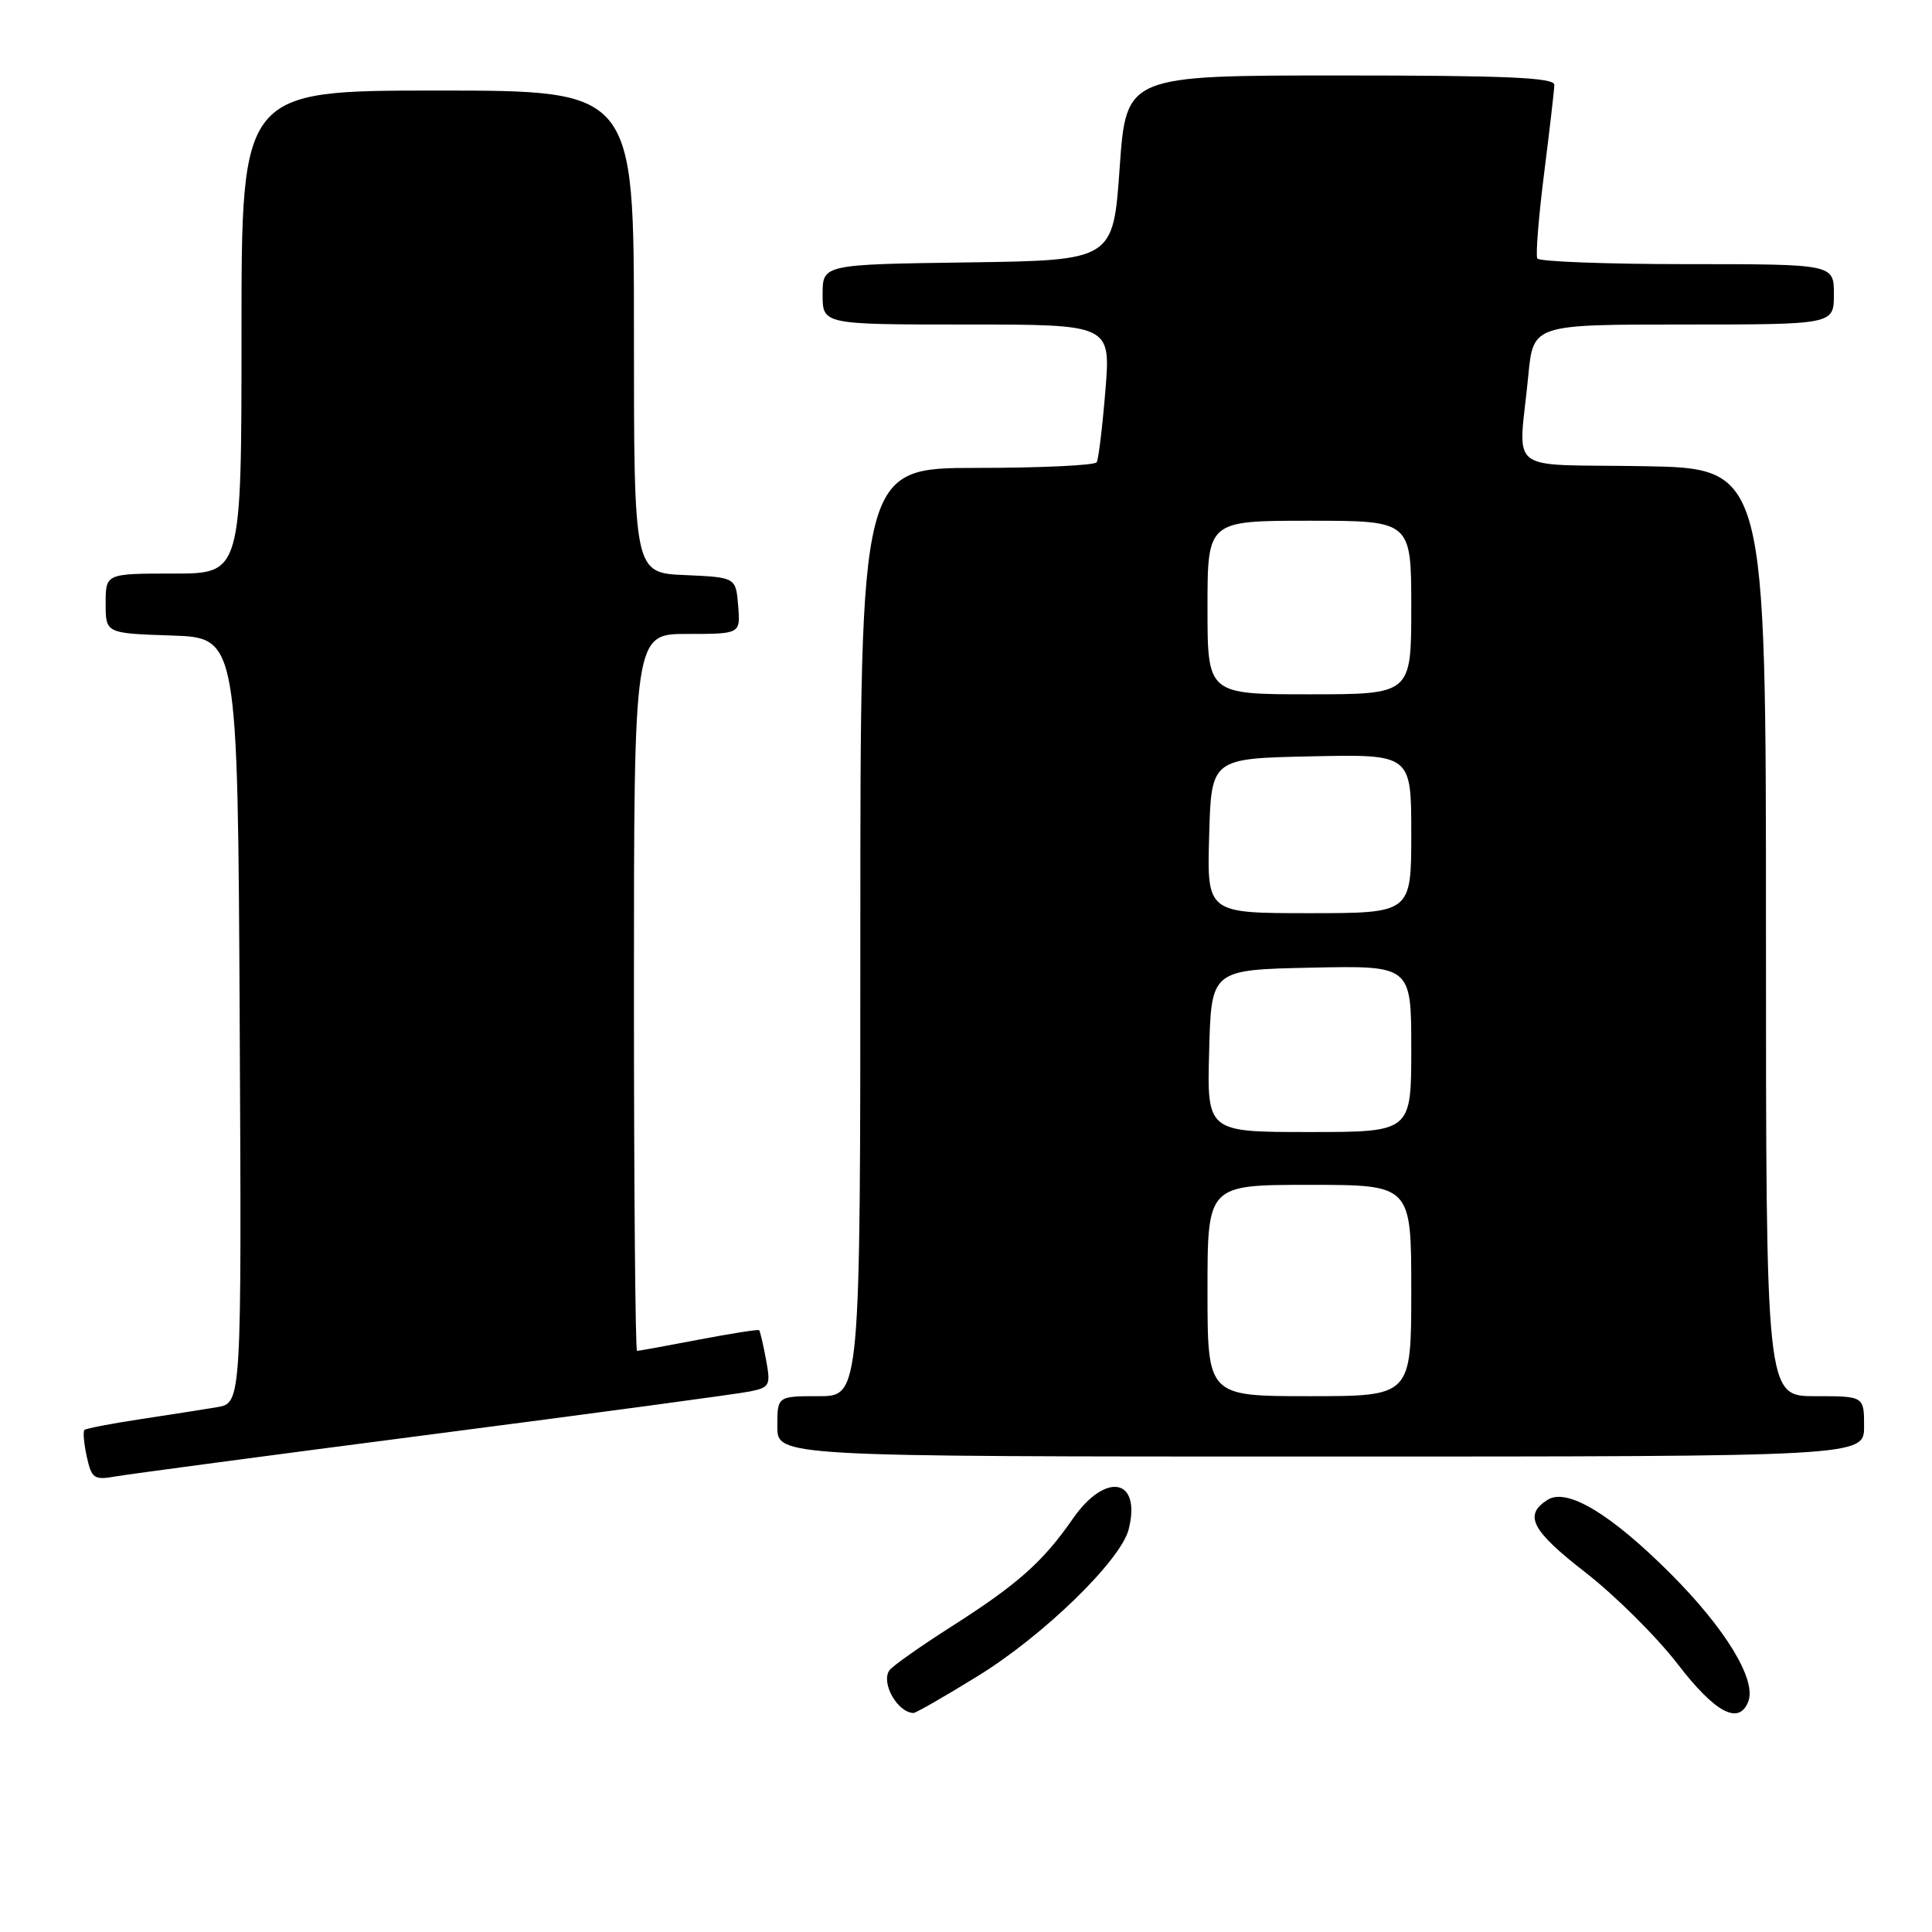 <?xml version="1.0" encoding="UTF-8" standalone="no"?>
<!DOCTYPE svg PUBLIC "-//W3C//DTD SVG 1.1//EN" "http://www.w3.org/Graphics/SVG/1.1/DTD/svg11.dtd" >
<svg xmlns="http://www.w3.org/2000/svg" xmlns:xlink="http://www.w3.org/1999/xlink" version="1.1" viewBox="0 0 256 256">
 <g >
 <path fill="currentColor"
d=" M 129.54 222.10 C 138.27 216.73 148.52 206.76 149.56 202.63 C 151.25 195.87 146.50 194.98 142.15 201.25 C 138.16 206.99 134.85 209.93 126.00 215.57 C 121.88 218.20 118.20 220.80 117.84 221.34 C 116.71 223.02 118.93 226.92 121.04 226.98 C 121.34 226.99 125.16 224.80 129.54 222.10 Z  M 231.66 225.45 C 232.76 222.58 228.63 215.79 221.35 208.51 C 213.42 200.58 207.64 197.11 205.07 198.73 C 201.86 200.75 202.92 202.80 210.07 208.35 C 214.02 211.42 219.50 216.87 222.27 220.46 C 227.27 226.97 230.43 228.65 231.66 225.45 Z  M 57.50 190.02 C 78.95 187.24 97.78 184.70 99.34 184.38 C 102.01 183.84 102.14 183.57 101.50 180.15 C 101.13 178.14 100.72 176.39 100.59 176.26 C 100.46 176.13 96.86 176.70 92.59 177.51 C 88.32 178.33 84.64 179.00 84.41 179.00 C 84.19 179.00 84.00 157.62 84.00 131.50 C 84.00 84.00 84.00 84.00 91.06 84.00 C 98.12 84.00 98.12 84.00 97.81 80.25 C 97.50 76.50 97.50 76.50 90.75 76.20 C 84.00 75.91 84.00 75.91 84.00 43.95 C 84.00 12.00 84.00 12.00 58.00 12.00 C 32.00 12.00 32.00 12.00 32.00 44.00 C 32.00 76.00 32.00 76.00 23.00 76.00 C 14.00 76.00 14.00 76.00 14.00 79.96 C 14.00 83.92 14.00 83.92 22.75 84.21 C 31.50 84.50 31.50 84.50 31.76 135.20 C 32.02 185.91 32.02 185.91 28.76 186.46 C 26.97 186.76 22.36 187.48 18.53 188.06 C 14.69 188.64 11.39 189.28 11.18 189.48 C 10.98 189.69 11.12 191.28 11.50 193.02 C 12.14 195.92 12.46 196.14 15.35 195.63 C 17.08 195.33 36.05 192.80 57.50 190.02 Z  M 247.00 189.00 C 247.00 185.00 247.00 185.00 240.50 185.00 C 234.00 185.00 234.00 185.00 234.00 123.52 C 234.00 62.05 234.00 62.05 217.75 61.77 C 199.19 61.46 201.22 63.06 202.51 49.75 C 203.16 43.00 203.16 43.00 223.08 43.00 C 243.00 43.00 243.00 43.00 243.00 39.00 C 243.00 35.00 243.00 35.00 223.56 35.00 C 212.87 35.00 203.93 34.66 203.70 34.25 C 203.47 33.84 203.87 28.78 204.60 23.00 C 205.33 17.22 205.94 11.94 205.96 11.25 C 205.99 10.28 199.68 10.00 177.61 10.00 C 149.22 10.00 149.22 10.00 148.36 22.25 C 147.50 34.50 147.50 34.50 128.25 34.77 C 109.00 35.04 109.00 35.04 109.00 39.02 C 109.00 43.00 109.00 43.00 128.09 43.00 C 147.18 43.00 147.18 43.00 146.47 51.75 C 146.08 56.56 145.56 60.84 145.32 61.25 C 145.08 61.66 137.93 62.00 129.44 62.00 C 114.00 62.00 114.00 62.00 114.00 123.50 C 114.00 185.00 114.00 185.00 108.50 185.00 C 103.00 185.00 103.00 185.00 103.00 189.00 C 103.00 193.00 103.00 193.00 175.00 193.00 C 247.00 193.00 247.00 193.00 247.00 189.00 Z  M 160.00 171.00 C 160.00 157.00 160.00 157.00 173.50 157.00 C 187.00 157.00 187.00 157.00 187.00 171.00 C 187.00 185.00 187.00 185.00 173.50 185.00 C 160.00 185.00 160.00 185.00 160.00 171.00 Z  M 160.22 139.25 C 160.50 128.50 160.50 128.50 173.75 128.22 C 187.00 127.94 187.00 127.94 187.00 138.97 C 187.00 150.00 187.00 150.00 173.47 150.00 C 159.93 150.00 159.93 150.00 160.22 139.25 Z  M 160.22 110.75 C 160.50 100.50 160.50 100.50 173.75 100.22 C 187.00 99.94 187.00 99.94 187.00 110.47 C 187.00 121.00 187.00 121.00 173.47 121.00 C 159.93 121.00 159.93 121.00 160.22 110.75 Z  M 160.00 80.50 C 160.00 69.00 160.00 69.00 173.50 69.00 C 187.00 69.00 187.00 69.00 187.00 80.50 C 187.00 92.00 187.00 92.00 173.50 92.00 C 160.00 92.00 160.00 92.00 160.00 80.50 Z "/>
</g>
</svg>